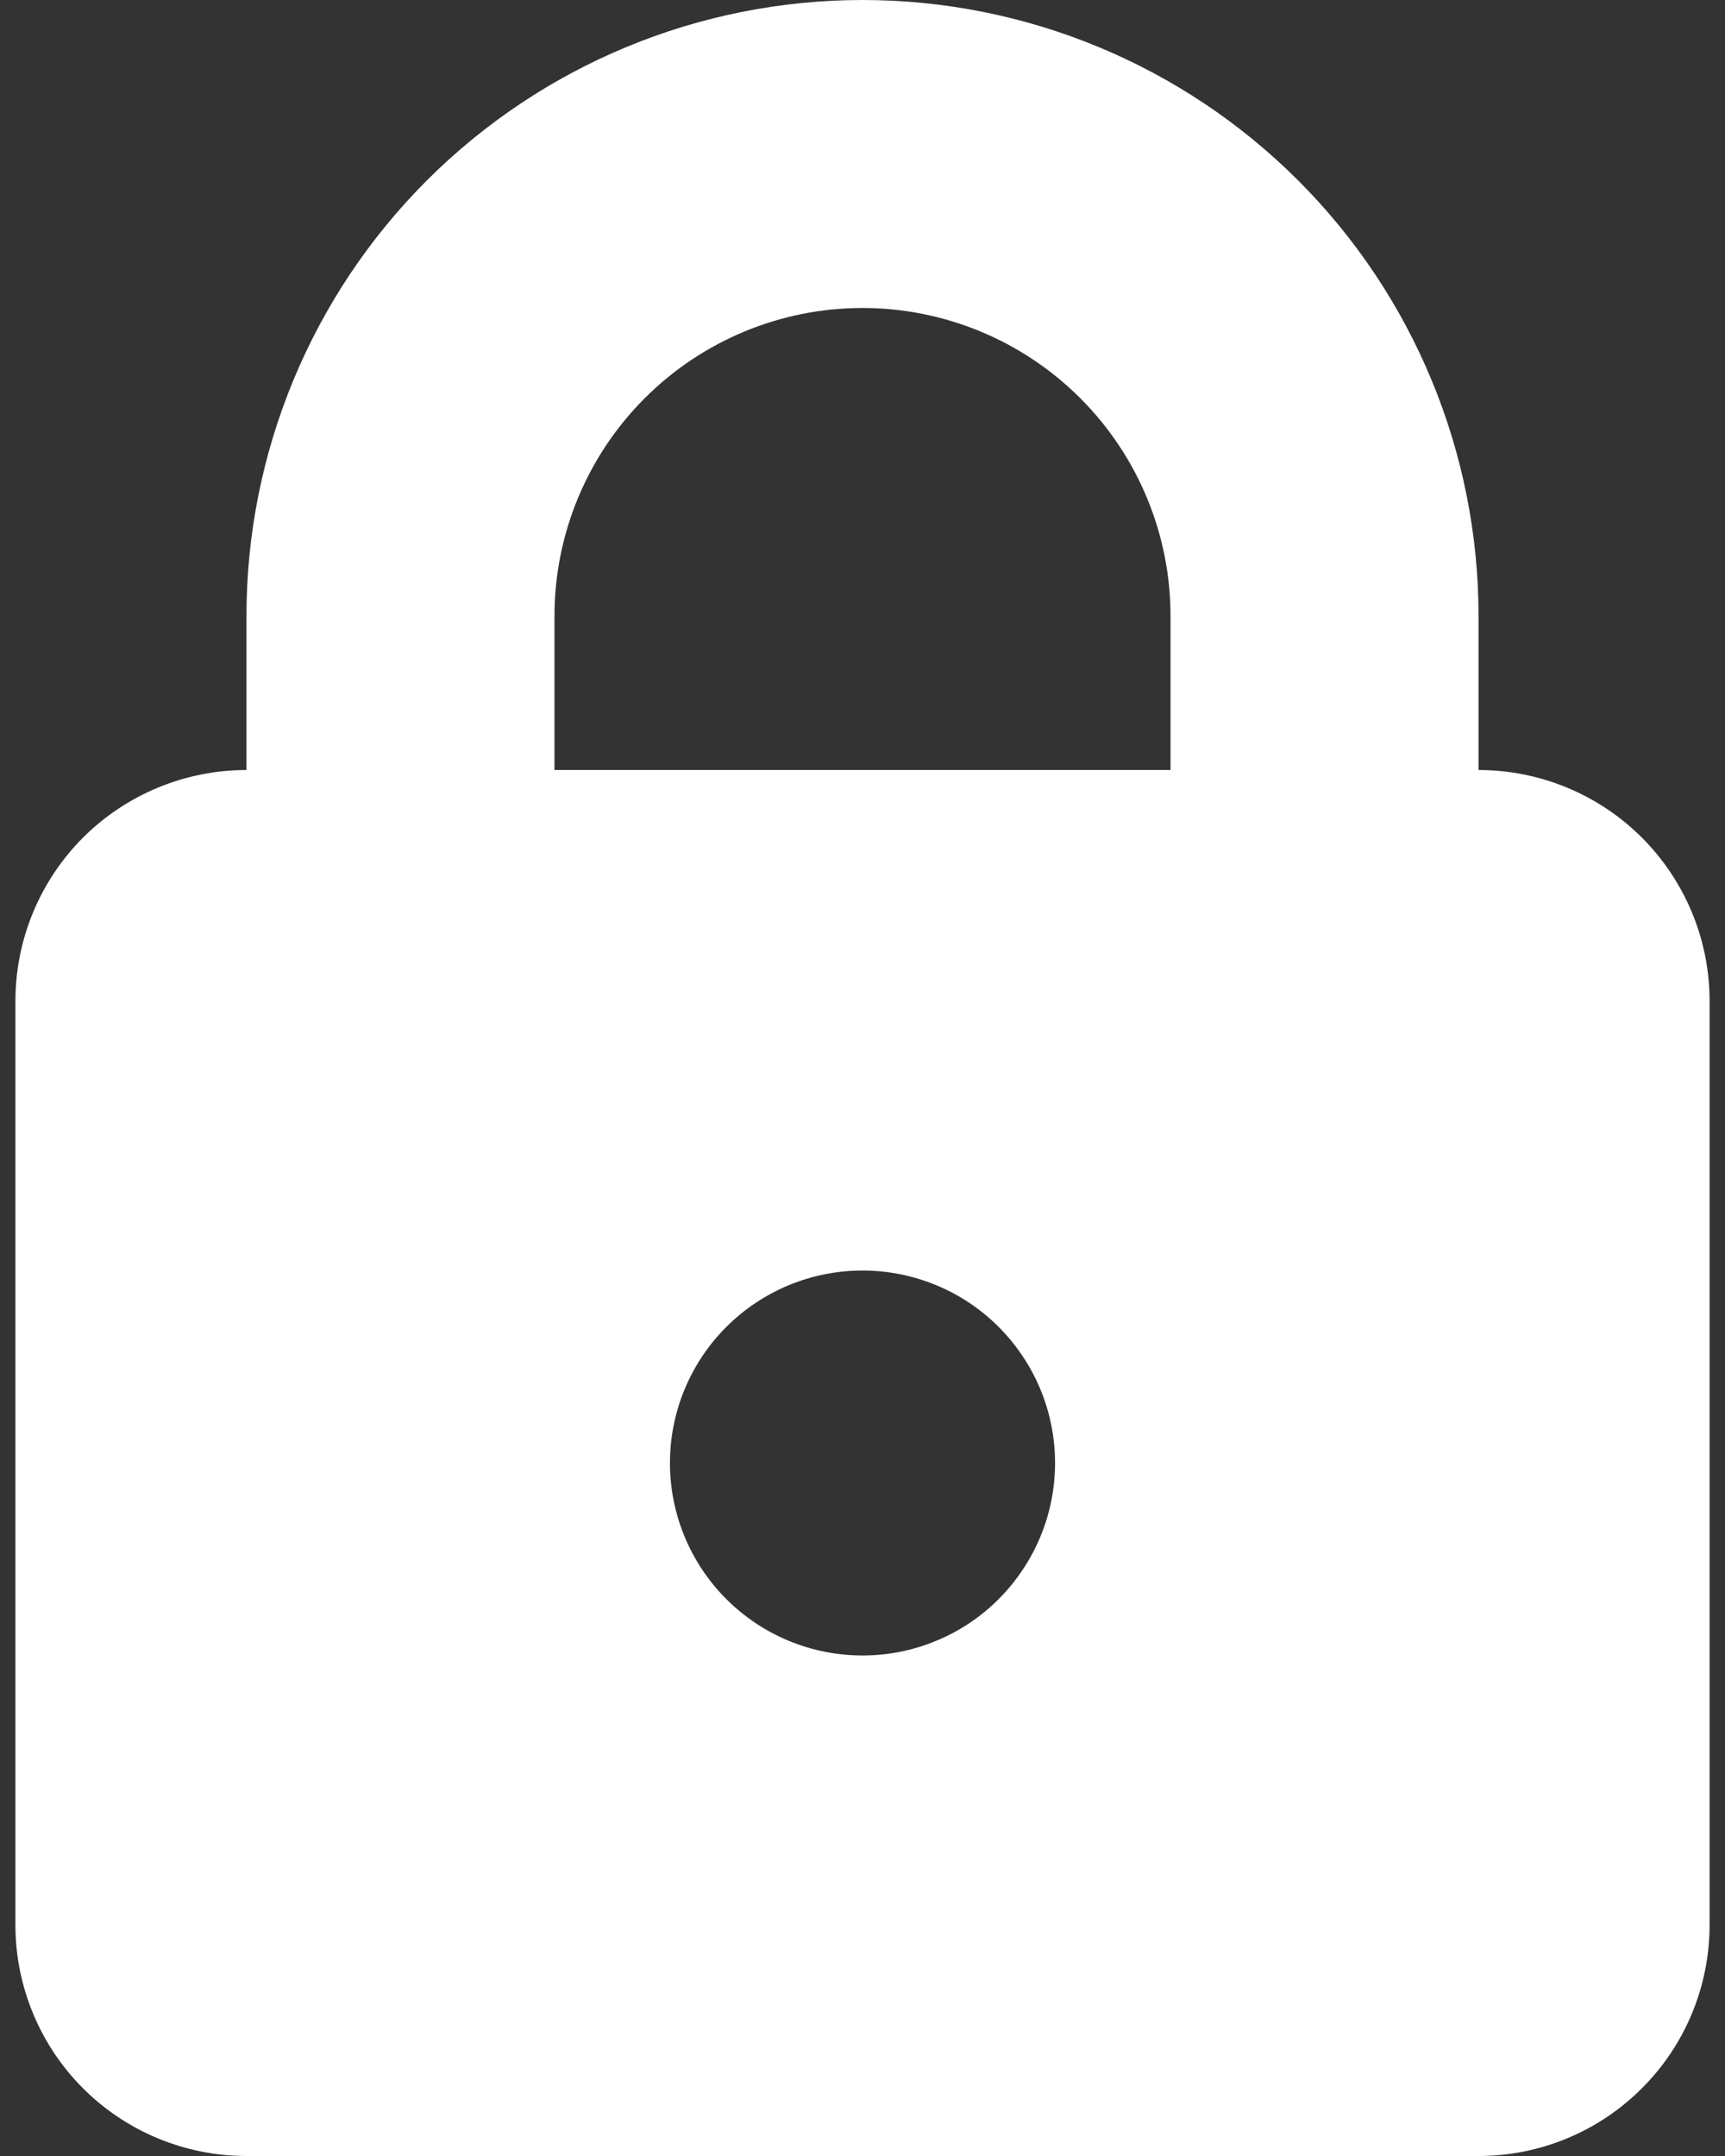 <svg width="16" height="20" viewBox="0 0 16 20" fill="none" xmlns="http://www.w3.org/2000/svg">
<rect x="0" y="0" width="16" height="20" fill="#333333" stroke="none"/>
<path fill-rule="evenodd" clip-rule="evenodd" d="M8 2.857C7.242 2.857 6.516 3.158 5.98 3.694C5.444 4.23 5.143 4.957 5.143 5.714V7.143H10.857V5.714C10.857 4.957 10.556 4.23 10.02 3.694C9.484 3.158 8.758 2.857 8 2.857ZM2.286 5.714V7.143C1.717 7.143 1.172 7.369 0.77 7.77C0.369 8.172 0.143 8.717 0.143 9.286V17.857C0.143 18.425 0.369 18.971 0.77 19.372C1.172 19.774 1.717 20 2.286 20H13.714C14.283 20 14.828 19.774 15.229 19.372C15.631 18.971 15.857 18.425 15.857 17.857V9.286C15.857 8.717 15.631 8.172 15.229 7.77C14.828 7.369 14.283 7.143 13.714 7.143V5.714C13.714 4.199 13.112 2.745 12.041 1.674C10.969 0.602 9.516 0 8 0C6.484 0 5.031 0.602 3.959 1.674C2.888 2.745 2.286 4.199 2.286 5.714ZM8 15.357C8.235 15.357 8.467 15.311 8.683 15.221C8.9 15.132 9.097 15 9.263 14.834C9.428 14.668 9.56 14.471 9.65 14.255C9.74 14.038 9.786 13.806 9.786 13.571C9.786 13.337 9.74 13.105 9.65 12.888C9.56 12.671 9.428 12.475 9.263 12.309C9.097 12.143 8.9 12.011 8.683 11.922C8.467 11.832 8.235 11.786 8 11.786C7.526 11.786 7.072 11.974 6.737 12.309C6.402 12.644 6.214 13.098 6.214 13.571C6.214 14.045 6.402 14.499 6.737 14.834C7.072 15.169 7.526 15.357 8 15.357Z" fill="#FFFFFF"/>
</svg>
